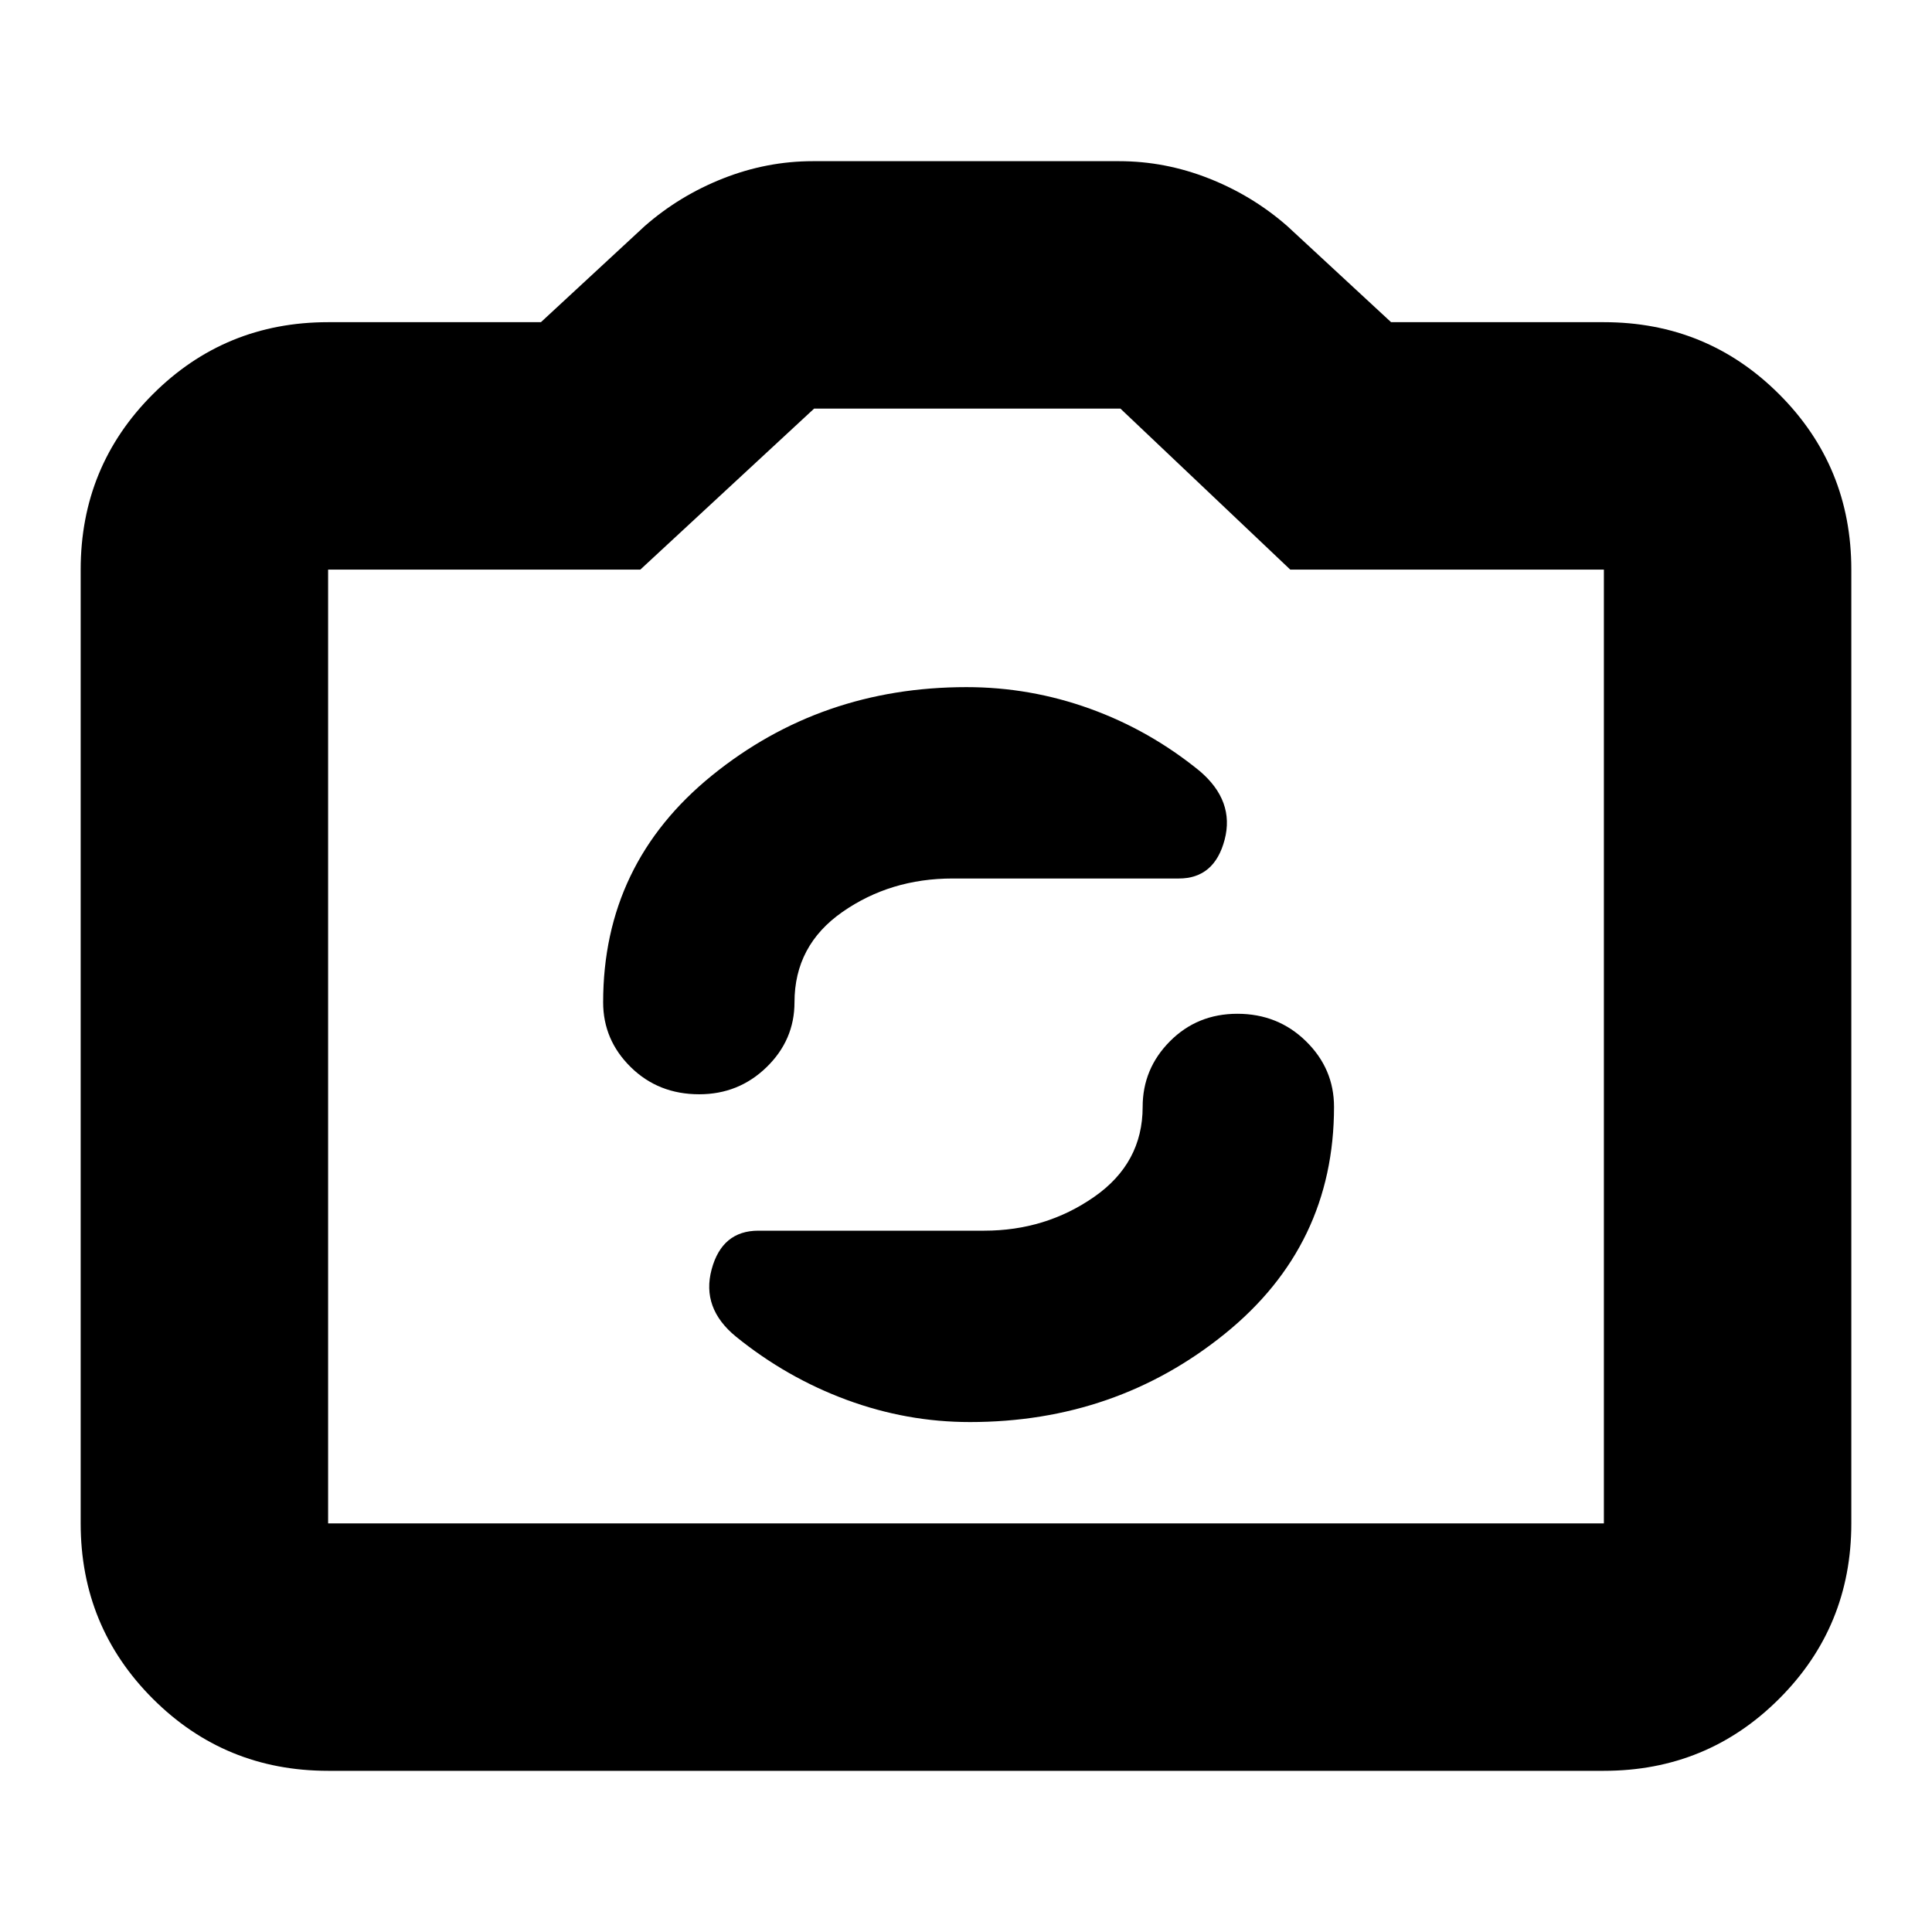 <svg xmlns="http://www.w3.org/2000/svg" height="24" viewBox="0 -960 960 960" width="24"><path d="M163.04-80.09q-51.3 0-87.12-35.83-35.83-35.82-35.83-87.12v-473.92q0-51.3 35.83-87.12 35.82-35.83 87.12-35.83h105.74l51.57-47.74q17.26-15.13 38.99-23.7 21.73-8.56 44.62-8.56h152.08q22.89 0 44.62 8.56 21.73 8.57 38.99 23.7l51.57 47.74h105.74q51.3 0 87.12 35.83 35.83 35.82 35.83 87.12v473.92q0 51.3-35.83 87.12-35.82 35.83-87.12 35.83H163.04Zm0-122.95h633.92v-473.92H641.13l-84.39-80H404.52l-86.35 80H163.04v473.92ZM480-440Zm1.94 186.61q72.47 0 126.7-43.87 54.23-43.87 54.23-112.74 0-18.96-13.93-32.61-13.93-13.65-34.09-13.65-19.92 0-33.5 13.65-13.57 13.65-13.57 32.61 0 27.94-24.11 44.73-24.1 16.79-54.62 16.79H376.83q-18.07 0-23.23 19.26-5.17 19.26 12.1 33.39 25.22 20.42 55.05 31.43 29.84 11.01 61.19 11.01ZM347.43-416.26q19.64 0 33.5-13.49 13.85-13.49 13.85-32.21 0-28.29 23.83-44.9 23.82-16.62 54.75-16.62h112.38q17.71 0 22.77-19.26 5.06-19.26-12.36-34.12-24.85-20.27-54.56-30.99-29.71-10.72-61.36-10.72-72.32 0-126.43 43.87-54.1 43.87-54.1 112.74 0 18.72 13.72 32.21 13.73 13.49 34.01 13.49Z"/></svg>